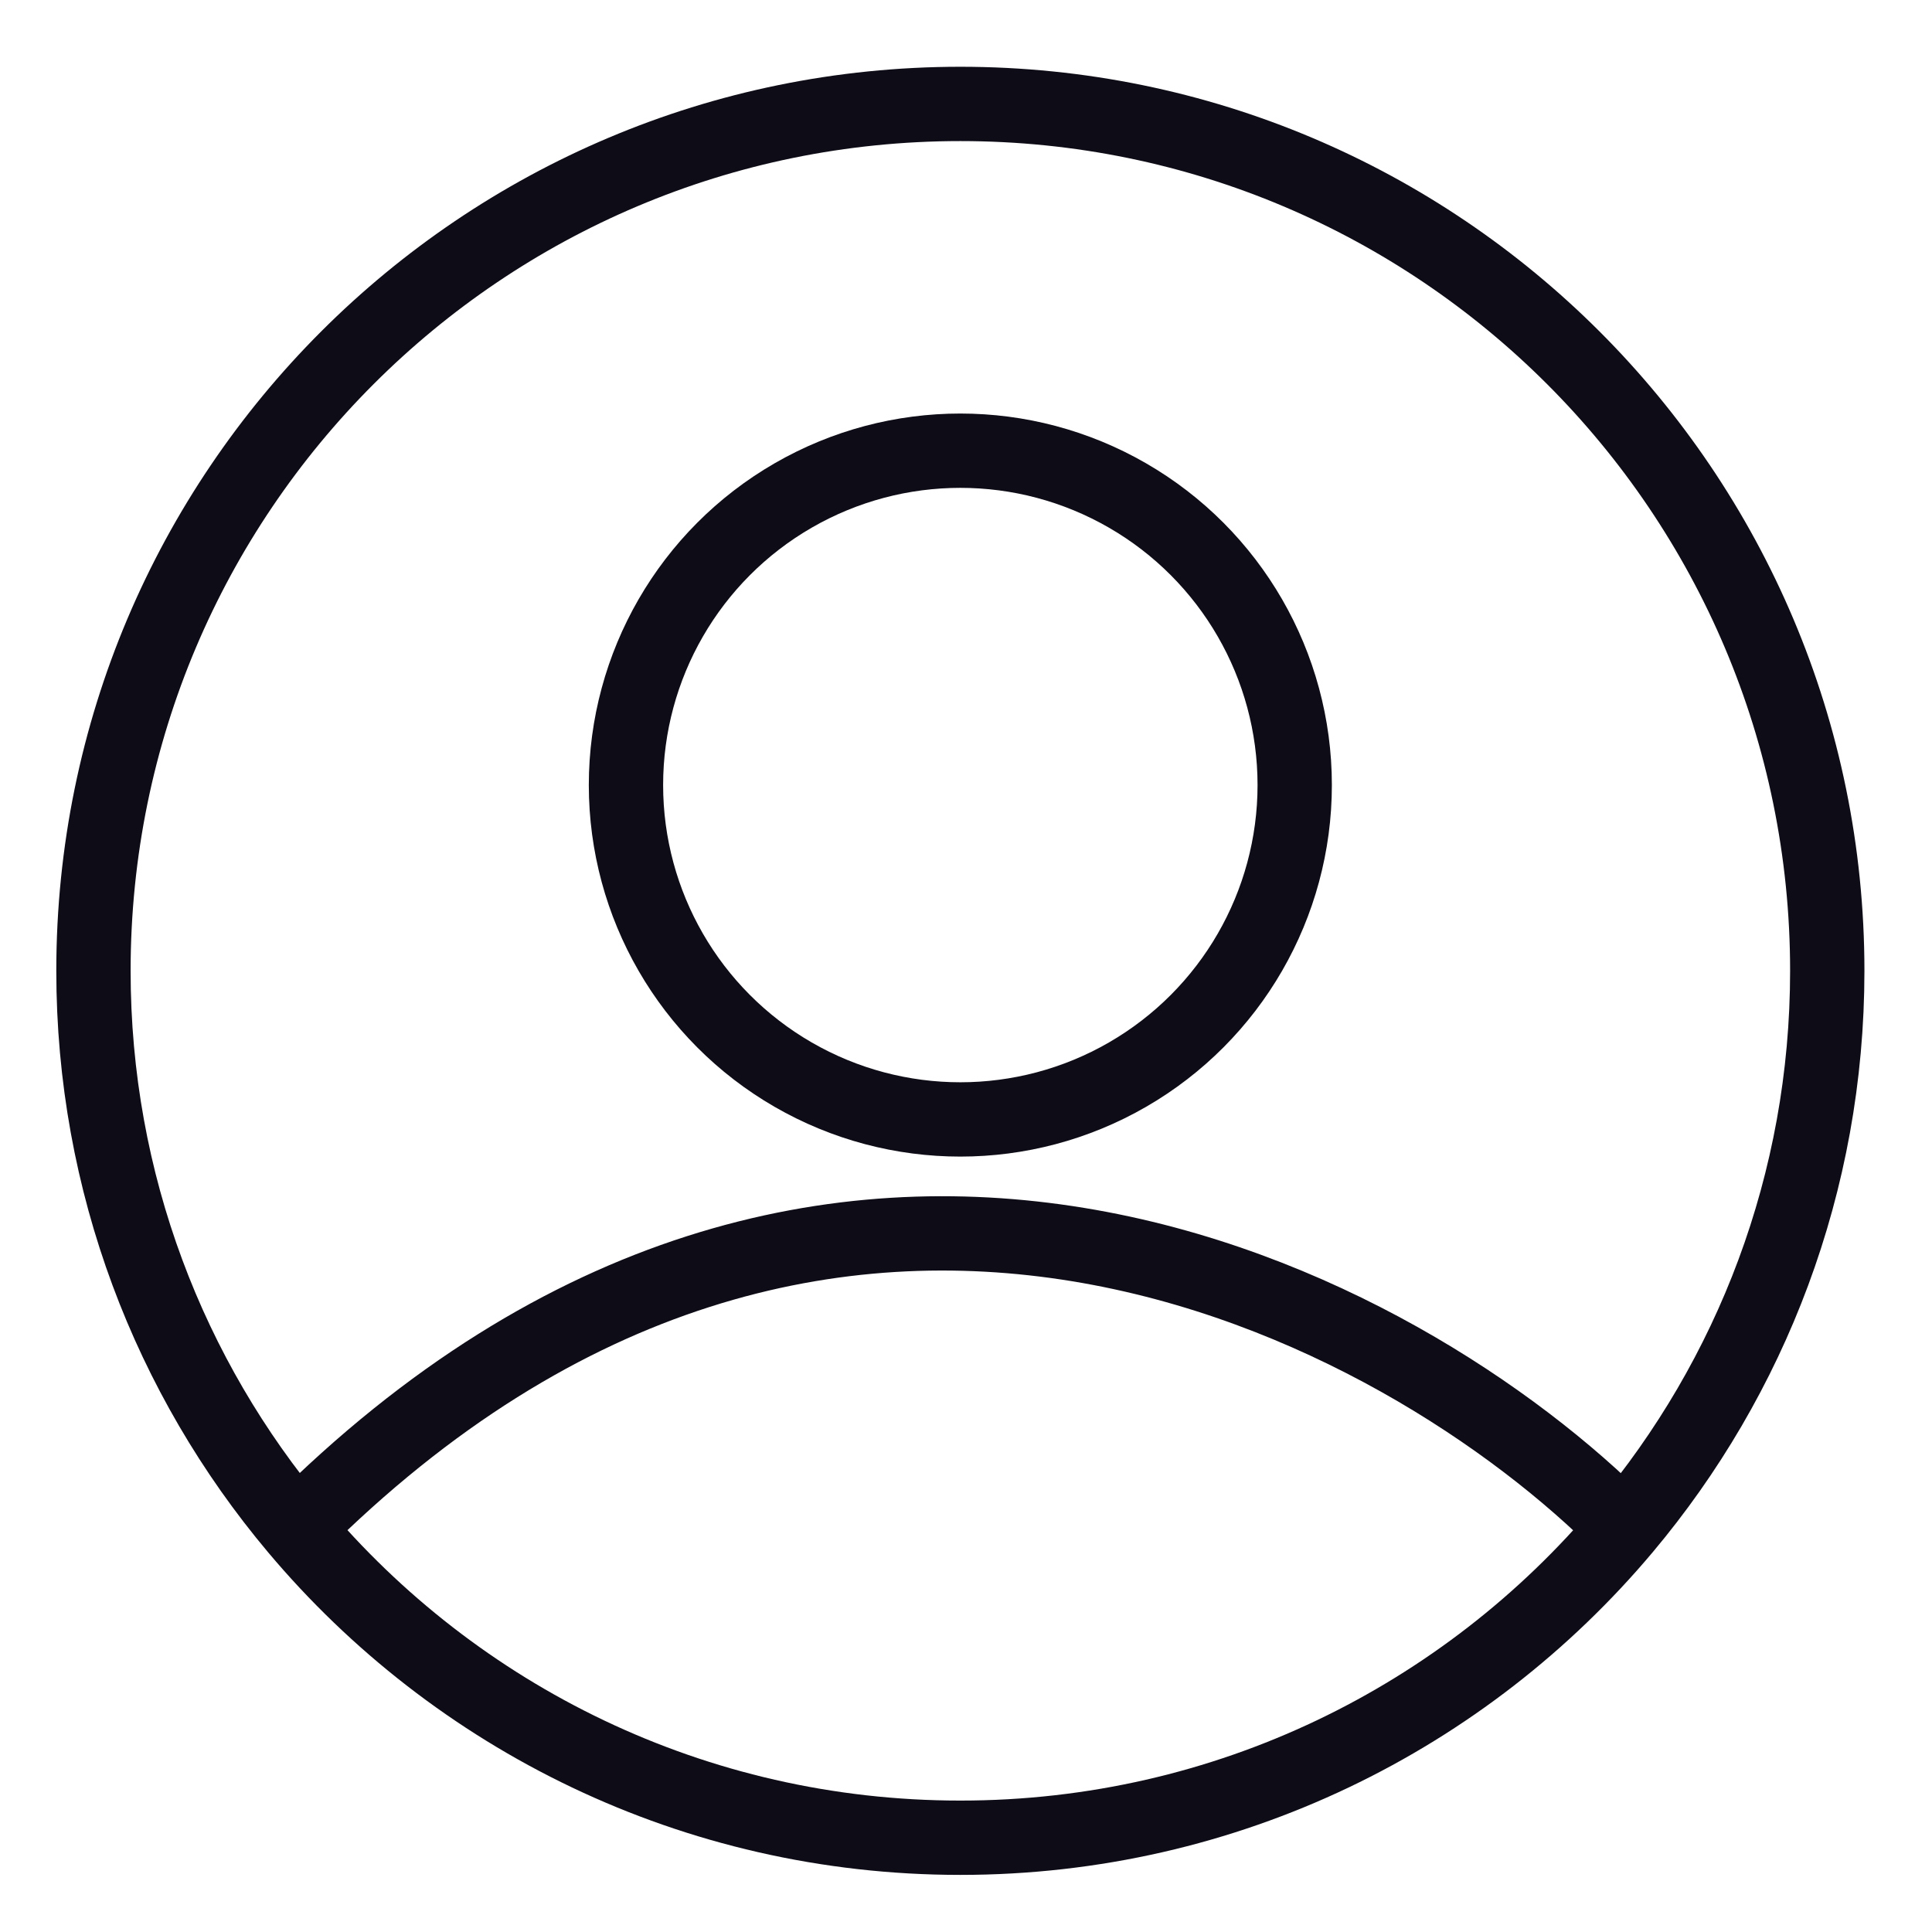 <svg width="43" height="43" viewBox="0 0 43 43" fill="none" xmlns="http://www.w3.org/2000/svg">
<path d="M36.154 34.011C38.971 30.657 40.669 26.33 40.669 21.607C40.669 10.951 32.03 2.313 21.374 2.313C10.718 2.313 2.08 10.951 2.08 21.607C2.08 26.33 3.777 30.657 6.595 34.011M36.154 34.011C32.615 38.224 27.307 40.902 21.374 40.902C15.441 40.902 10.134 38.224 6.595 34.011M36.154 34.011C31.251 29.061 18.475 22.13 6.595 34.011" stroke="#0E0C16" stroke-width="1.654"/>
<circle cx="21.374" cy="17.473" r="7.442" stroke="#0E0C16" stroke-width="1.654"/>
</svg>
